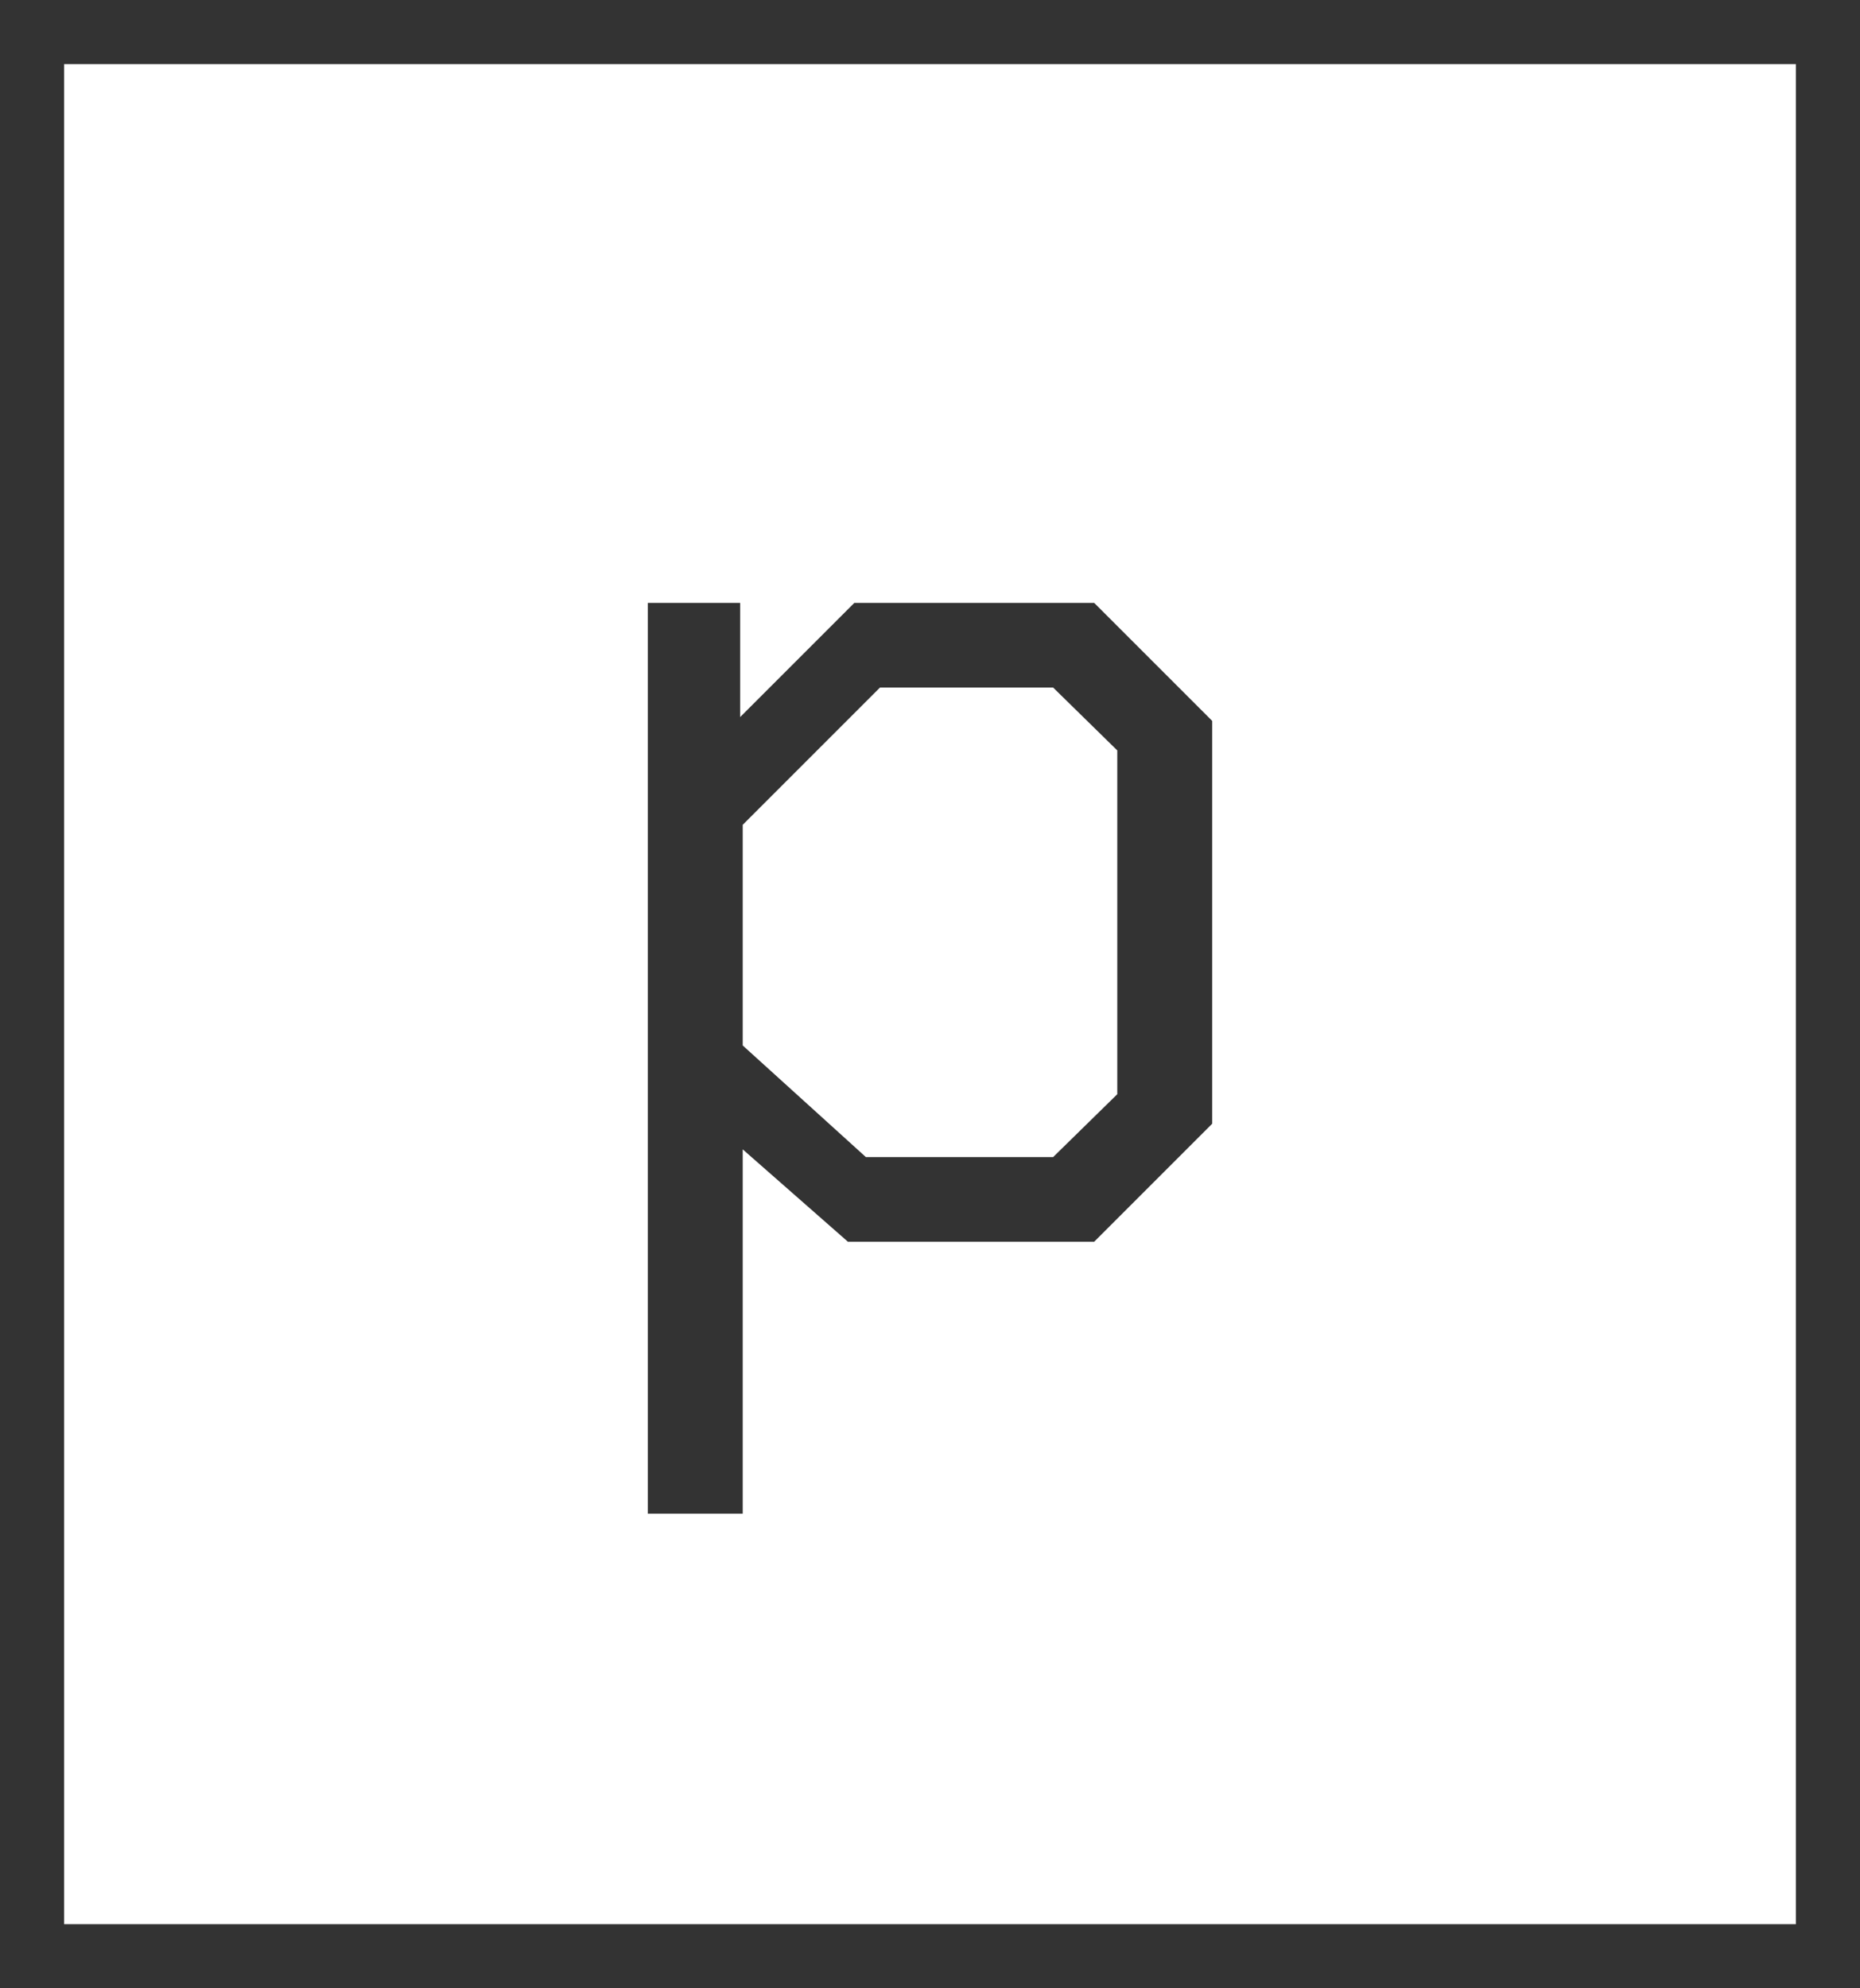 <svg xmlns="http://www.w3.org/2000/svg" width="29" height="31" viewBox="0 0 29 31"><g transform="translate(-757.378 -986)"><path d="M1.5-9.96H2.94v1.78L4.72-9.96H8.46L10.3-8.12v6.28L8.46,0H4.62L2.98-1.44V4.24H1.5ZM7.82-1.32l1-.98V-7.66l-1-.98H5.12L2.98-6.5v3.44L4.9-1.32Z" transform="translate(765.978 1005.36)" fill="#333"/><g transform="translate(757.378 986)" fill="none" stroke="#333" stroke-width="1"><rect width="29" height="31" stroke="none"/><rect x="0.5" y="0.5" width="28" height="30" fill="none"/></g></g></svg>